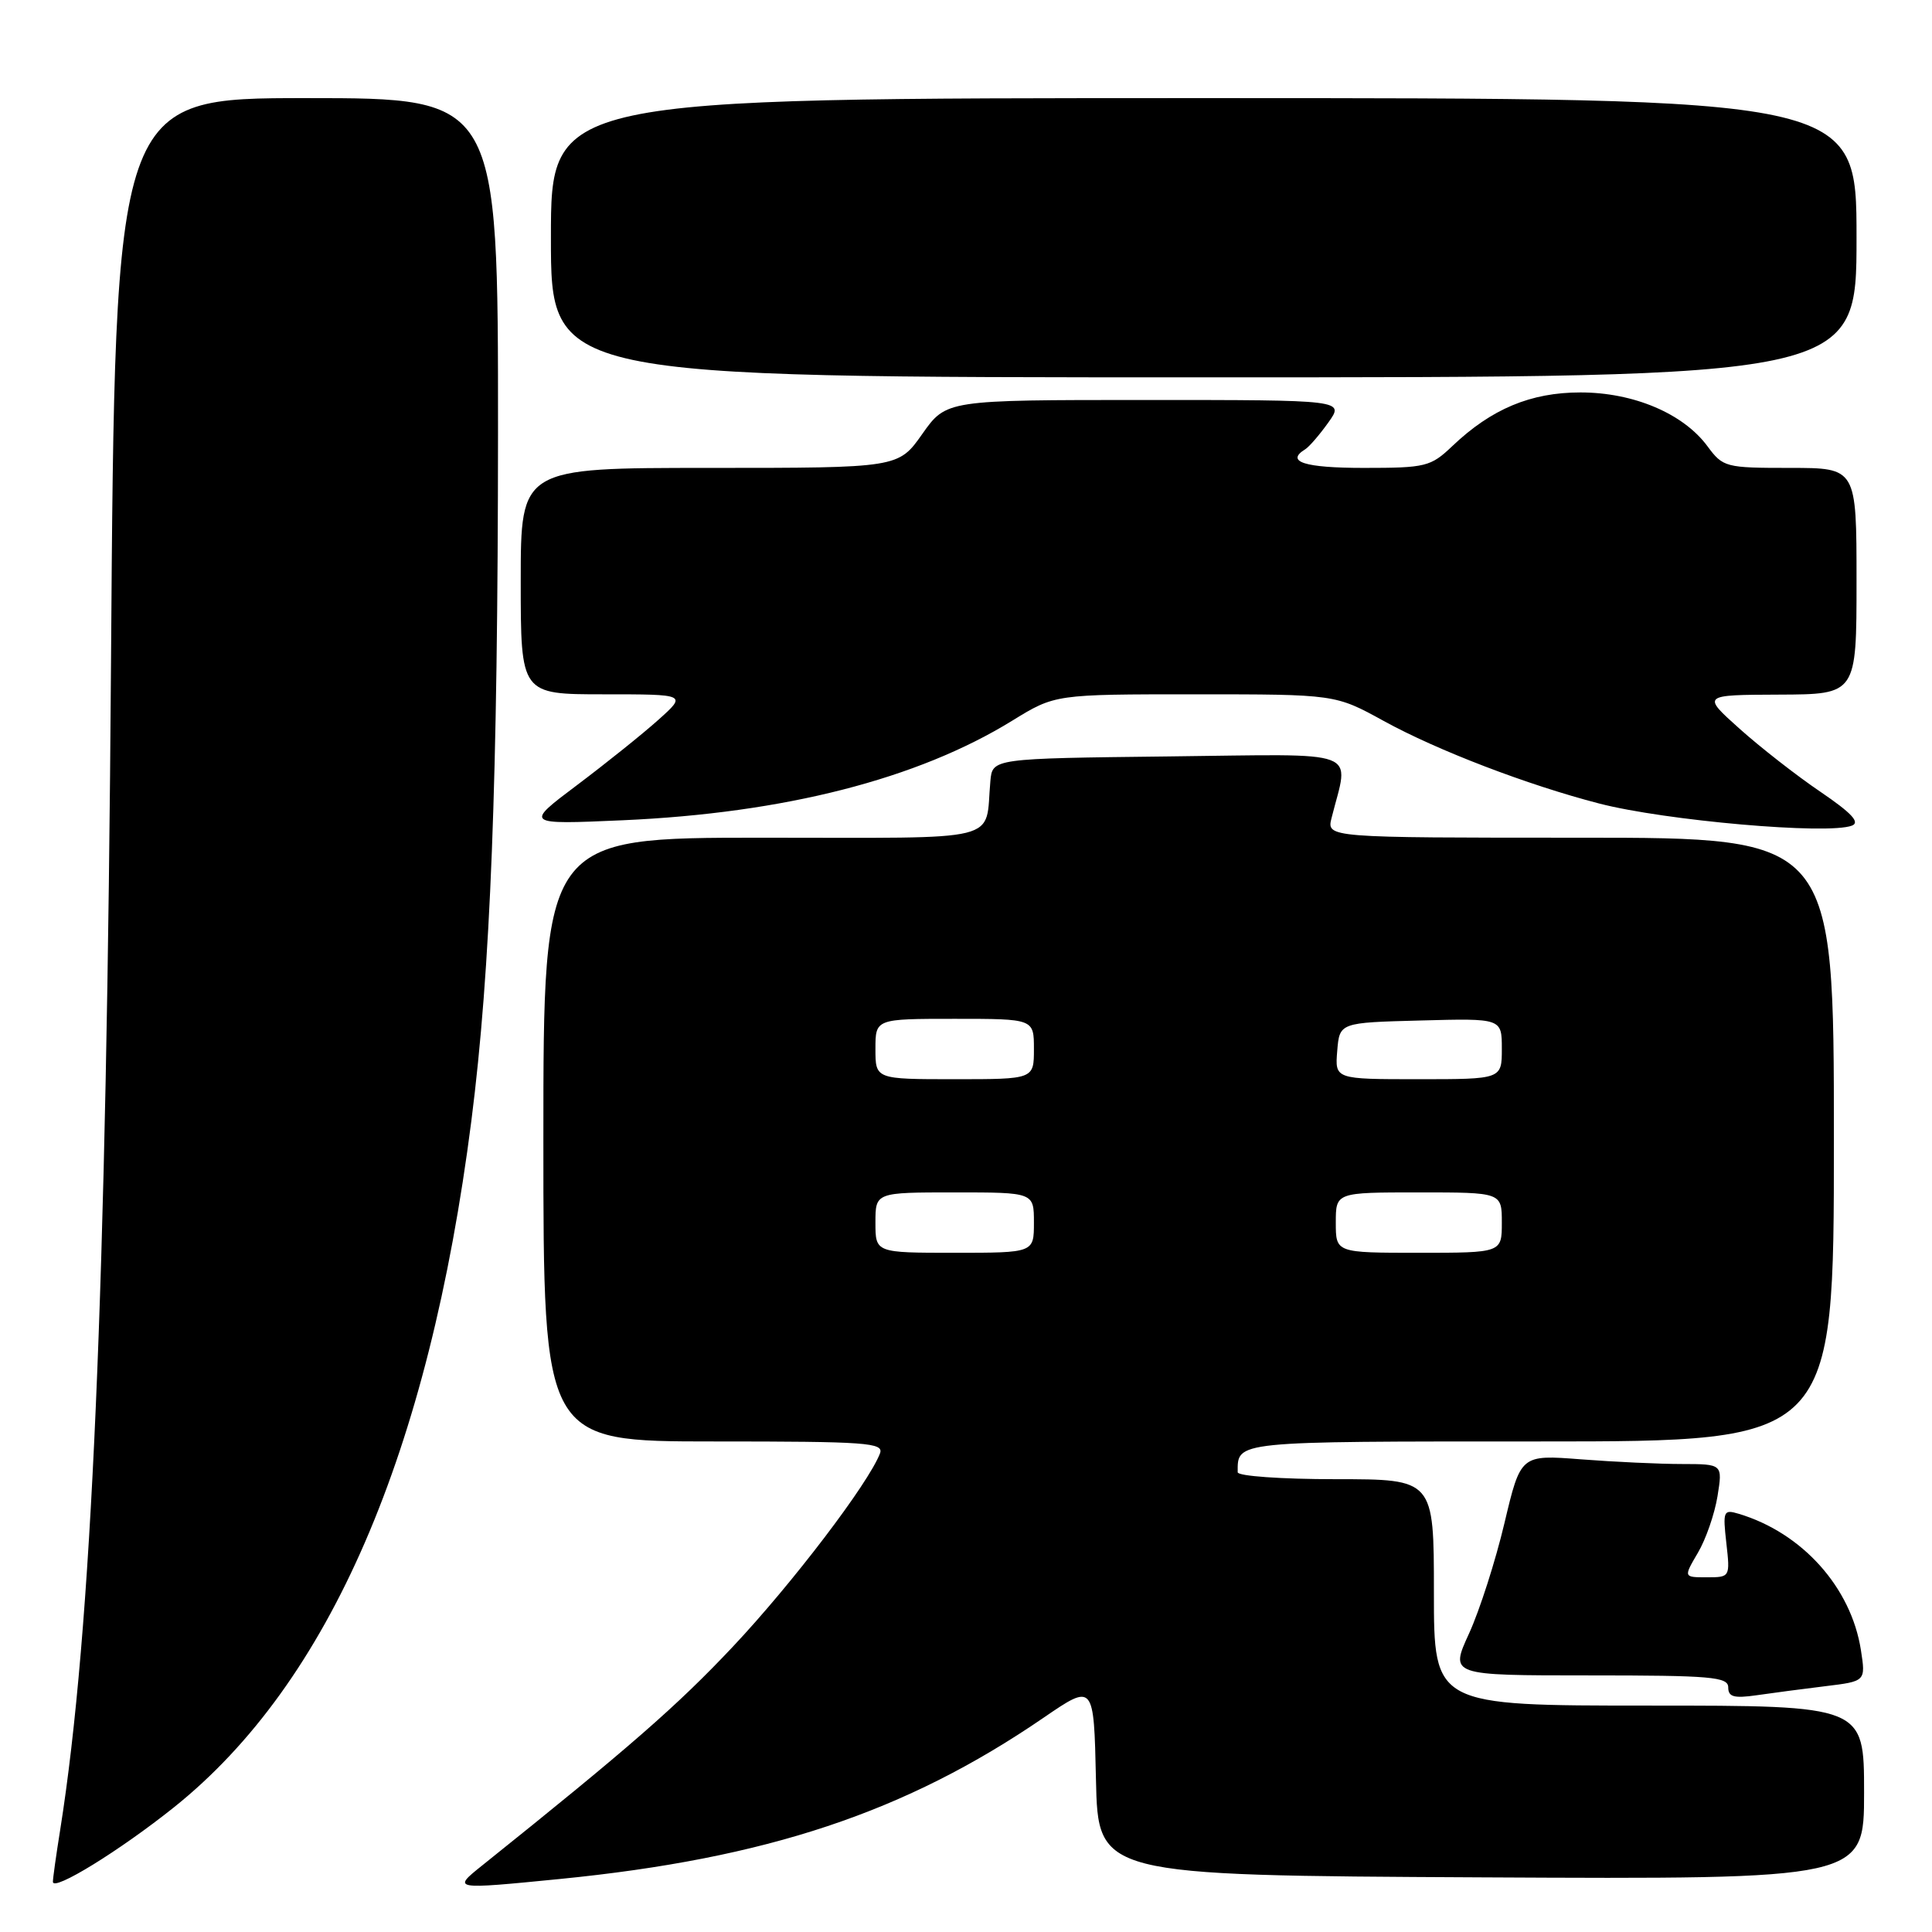 <?xml version="1.0" encoding="UTF-8" standalone="no"?>
<!DOCTYPE svg PUBLIC "-//W3C//DTD SVG 1.1//EN" "http://www.w3.org/Graphics/SVG/1.1/DTD/svg11.dtd" >
<svg xmlns="http://www.w3.org/2000/svg" xmlns:xlink="http://www.w3.org/1999/xlink" version="1.1" viewBox="0 0 256 256">
 <g >
 <path fill="currentColor"
d=" M 23.06 239.47 C 43.65 223.00 56.83 192.57 62.46 148.50 C 65.01 128.51 65.97 103.69 65.99 57.25 C 66.00 13.00 66.00 13.00 40.62 13.00 C 15.24 13.00 15.24 13.00 14.71 87.75 C 14.12 170.97 12.16 216.15 7.97 242.50 C 7.44 245.80 7.01 248.88 7.01 249.35 C 7.00 250.68 15.87 245.22 23.06 239.47 Z  M 74.14 248.98 C 101.62 246.26 119.99 240.14 138.29 227.60 C 144.94 223.05 144.94 223.05 145.22 235.78 C 145.50 248.50 145.50 248.50 196.25 248.76 C 247.00 249.02 247.00 249.02 247.00 237.51 C 247.00 226.00 247.00 226.00 218.50 226.00 C 190.00 226.00 190.00 226.00 190.00 211.00 C 190.00 196.00 190.00 196.00 177.00 196.00 C 169.77 196.00 164.00 195.59 164.00 195.08 C 164.00 190.93 163.27 191.00 204.11 191.00 C 243.00 191.00 243.00 191.00 243.00 151.00 C 243.00 111.00 243.00 111.00 209.39 111.00 C 175.78 111.00 175.78 111.00 176.44 108.38 C 178.76 99.12 180.90 99.93 154.88 100.23 C 131.50 100.50 131.50 100.50 131.23 103.50 C 130.47 111.75 133.51 111.00 100.98 111.00 C 72.00 111.00 72.00 111.00 72.00 151.00 C 72.00 191.00 72.00 191.00 94.61 191.00 C 114.88 191.00 117.15 191.16 116.60 192.59 C 115.08 196.56 104.97 209.84 97.12 218.18 C 89.72 226.04 83.43 231.53 63.87 247.20 C 59.91 250.37 59.96 250.38 74.14 248.98 Z  M 241.86 223.43 C 247.22 222.78 247.22 222.78 246.58 218.64 C 245.28 210.33 238.80 203.10 230.37 200.58 C 228.37 199.98 228.27 200.22 228.75 204.47 C 229.26 208.98 229.24 209.00 226.16 209.00 C 223.07 209.00 223.07 209.00 224.98 205.75 C 226.04 203.96 227.20 200.59 227.58 198.25 C 228.26 194.00 228.26 194.00 222.88 193.99 C 219.92 193.99 213.90 193.71 209.50 193.37 C 201.50 192.75 201.50 192.75 199.35 201.81 C 198.17 206.80 196.06 213.38 194.66 216.44 C 192.11 222.00 192.11 222.00 210.56 222.00 C 226.74 222.00 229.00 222.19 229.00 223.59 C 229.00 224.85 229.76 225.06 232.75 224.63 C 234.81 224.33 238.91 223.79 241.86 223.43 Z  M 245.39 109.40 C 246.51 108.97 245.35 107.73 241.22 104.92 C 238.07 102.79 233.25 99.02 230.50 96.56 C 225.50 92.08 225.50 92.08 235.75 92.04 C 246.00 92.00 246.00 92.00 246.00 77.00 C 246.00 62.00 246.00 62.00 237.19 62.00 C 228.64 62.00 228.31 61.92 226.24 59.12 C 223.04 54.79 216.45 52.00 209.42 52.00 C 202.83 52.00 197.62 54.18 192.45 59.10 C 189.57 61.84 188.94 62.00 180.70 62.00 C 172.85 62.00 170.28 61.18 172.95 59.53 C 173.48 59.20 174.86 57.60 176.02 55.97 C 178.14 53.00 178.14 53.00 151.76 53.00 C 125.39 53.00 125.39 53.00 122.21 57.50 C 119.04 62.00 119.04 62.00 94.02 62.00 C 69.00 62.00 69.00 62.00 69.00 77.00 C 69.00 92.00 69.00 92.00 80.00 92.00 C 91.01 92.00 91.01 92.00 87.25 95.37 C 85.19 97.22 80.35 101.10 76.50 104.00 C 69.50 109.26 69.50 109.26 82.50 108.69 C 103.95 107.74 121.58 103.23 134.15 95.48 C 139.80 92.00 139.80 92.00 158.37 92.00 C 176.93 92.00 176.93 92.00 183.35 95.53 C 190.46 99.44 202.39 104.01 211.90 106.47 C 220.66 108.74 242.20 110.63 245.39 109.40 Z  M 246.00 31.50 C 246.00 13.00 246.00 13.00 159.50 13.00 C 73.00 13.00 73.00 13.00 73.00 31.50 C 73.00 50.00 73.00 50.00 159.50 50.00 C 246.00 50.00 246.00 50.00 246.00 31.50 Z  M 116.00 162.00 C 116.00 158.00 116.00 158.00 126.50 158.00 C 137.00 158.00 137.00 158.00 137.00 162.00 C 137.00 166.00 137.00 166.00 126.50 166.00 C 116.00 166.00 116.00 166.00 116.00 162.00 Z  M 177.00 162.00 C 177.00 158.00 177.00 158.00 188.00 158.00 C 199.00 158.00 199.00 158.00 199.00 162.00 C 199.00 166.00 199.00 166.00 188.00 166.00 C 177.00 166.00 177.00 166.00 177.00 162.00 Z  M 116.00 139.00 C 116.00 135.00 116.00 135.00 126.50 135.00 C 137.00 135.00 137.00 135.00 137.00 139.00 C 137.00 143.00 137.00 143.00 126.50 143.00 C 116.00 143.00 116.00 143.00 116.00 139.00 Z  M 177.19 139.25 C 177.50 135.50 177.50 135.50 188.25 135.22 C 199.00 134.93 199.00 134.93 199.00 138.97 C 199.00 143.00 199.00 143.00 187.94 143.00 C 176.88 143.00 176.88 143.00 177.19 139.25 Z "/>
</g>
</svg>